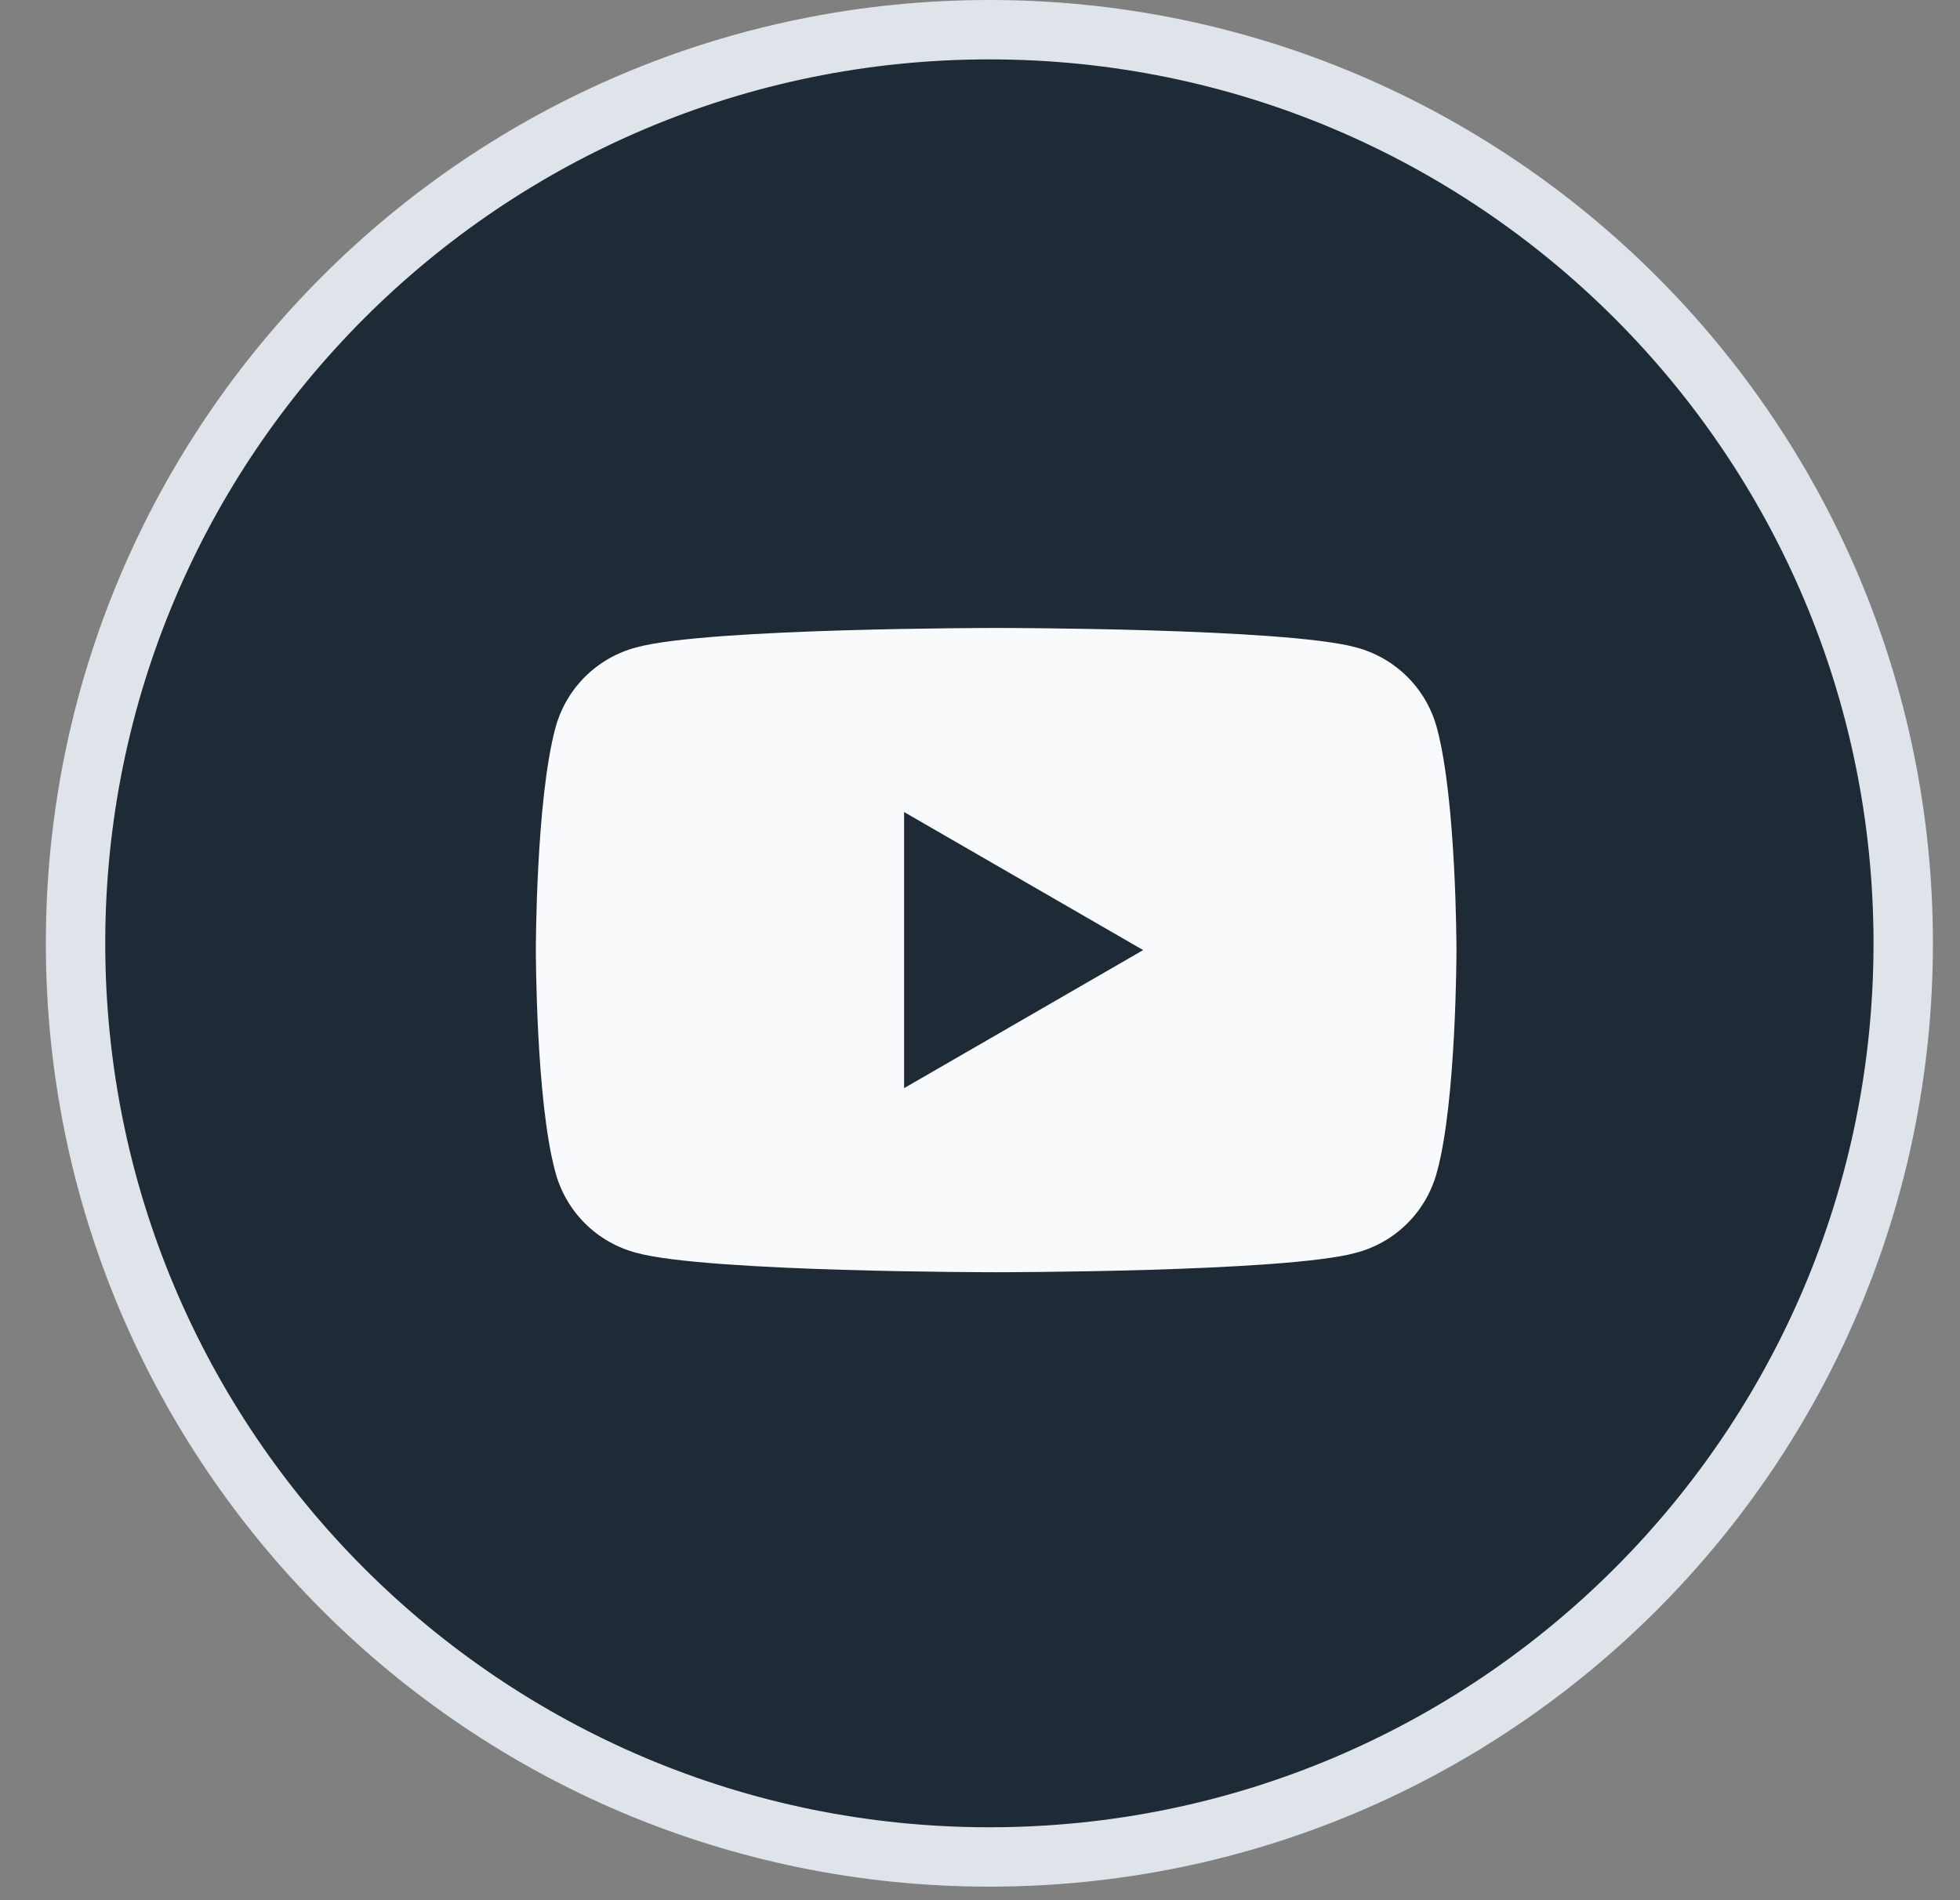 <svg width="33" height="32" viewBox="0 0 33 32" fill="none" xmlns="http://www.w3.org/2000/svg">
<rect x="0" y="0" width="33" height="32" fill="#808080" stroke="none"/>
<path d="M32.044 15.886C32.044 24.384 25.156 31.272 16.658 31.272C8.161 31.272 1.272 24.384 1.272 15.886C1.272 7.389 8.161 0.5 16.658 0.5C25.156 0.5 32.044 7.389 32.044 15.886Z" fill="#1F2A37" stroke="#DFE4EA"/>
<g clip-path="url(#clip0_621_1314)">
<path d="M24.197 12.275C24.022 11.6 23.497 11.075 22.822 10.9C21.622 10.575 16.772 10.575 16.772 10.575C16.772 10.575 11.922 10.575 10.722 10.9C10.047 11.075 9.522 11.6 9.347 12.275C9.022 13.5 9.022 16 9.022 16C9.022 16 9.022 18.525 9.347 19.725C9.522 20.4 10.047 20.925 10.722 21.1C11.922 21.425 16.772 21.425 16.772 21.425C16.772 21.425 21.622 21.425 22.822 21.1C23.497 20.925 24.022 20.4 24.197 19.725C24.522 18.525 24.522 16 24.522 16C24.522 16 24.522 13.5 24.197 12.275ZM15.222 18.325V13.675L19.247 16L15.222 18.325Z" fill="#F9FAFB"/>
</g>
<defs>
<clipPath id="clip0_621_1314">
<rect width="16" height="16" fill="white" transform="translate(8.772 8)"/>
</clipPath>
</defs>
</svg>
